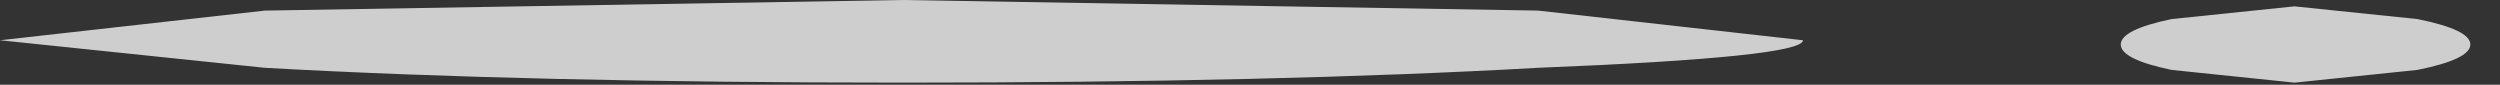 <?xml version="1.0" encoding="utf-8"?>
<svg version="1.1" id="Layer_1"
xmlns="http://www.w3.org/2000/svg"
xmlns:xlink="http://www.w3.org/1999/xlink"
width="59px" height="2px"
xml:space="preserve">
<rect width="100%" height="100%" fill="#333333" stroke="none"/>
<g id="PathID_2762" transform="matrix(1, 0, 0, 1, 47.8, 3.7)">
<path style="fill:#FFFFFF;fill-opacity:0.761" d="M9.25 -3.25Q10.5 -3 10.5 -2.65Q10.5 -2.3 9.25 -2.05L6.35 -1.75L3.45 -2.05Q2.25 -2.3 2.25 -2.65Q2.25 -3 3.45 -3.25L6.35 -3.55L9.25 -3.25M-41.55 -3.45L-26.5 -3.7L-11.5 -3.45L-5.25 -2.75Q-5.25 -2.35 -11.5 -2.1Q-17.7 -1.75 -26.5 -1.75Q-35.3 -1.75 -41.55 -2.1L-47.8 -2.75L-41.55 -3.45" />
</g>
</svg>

